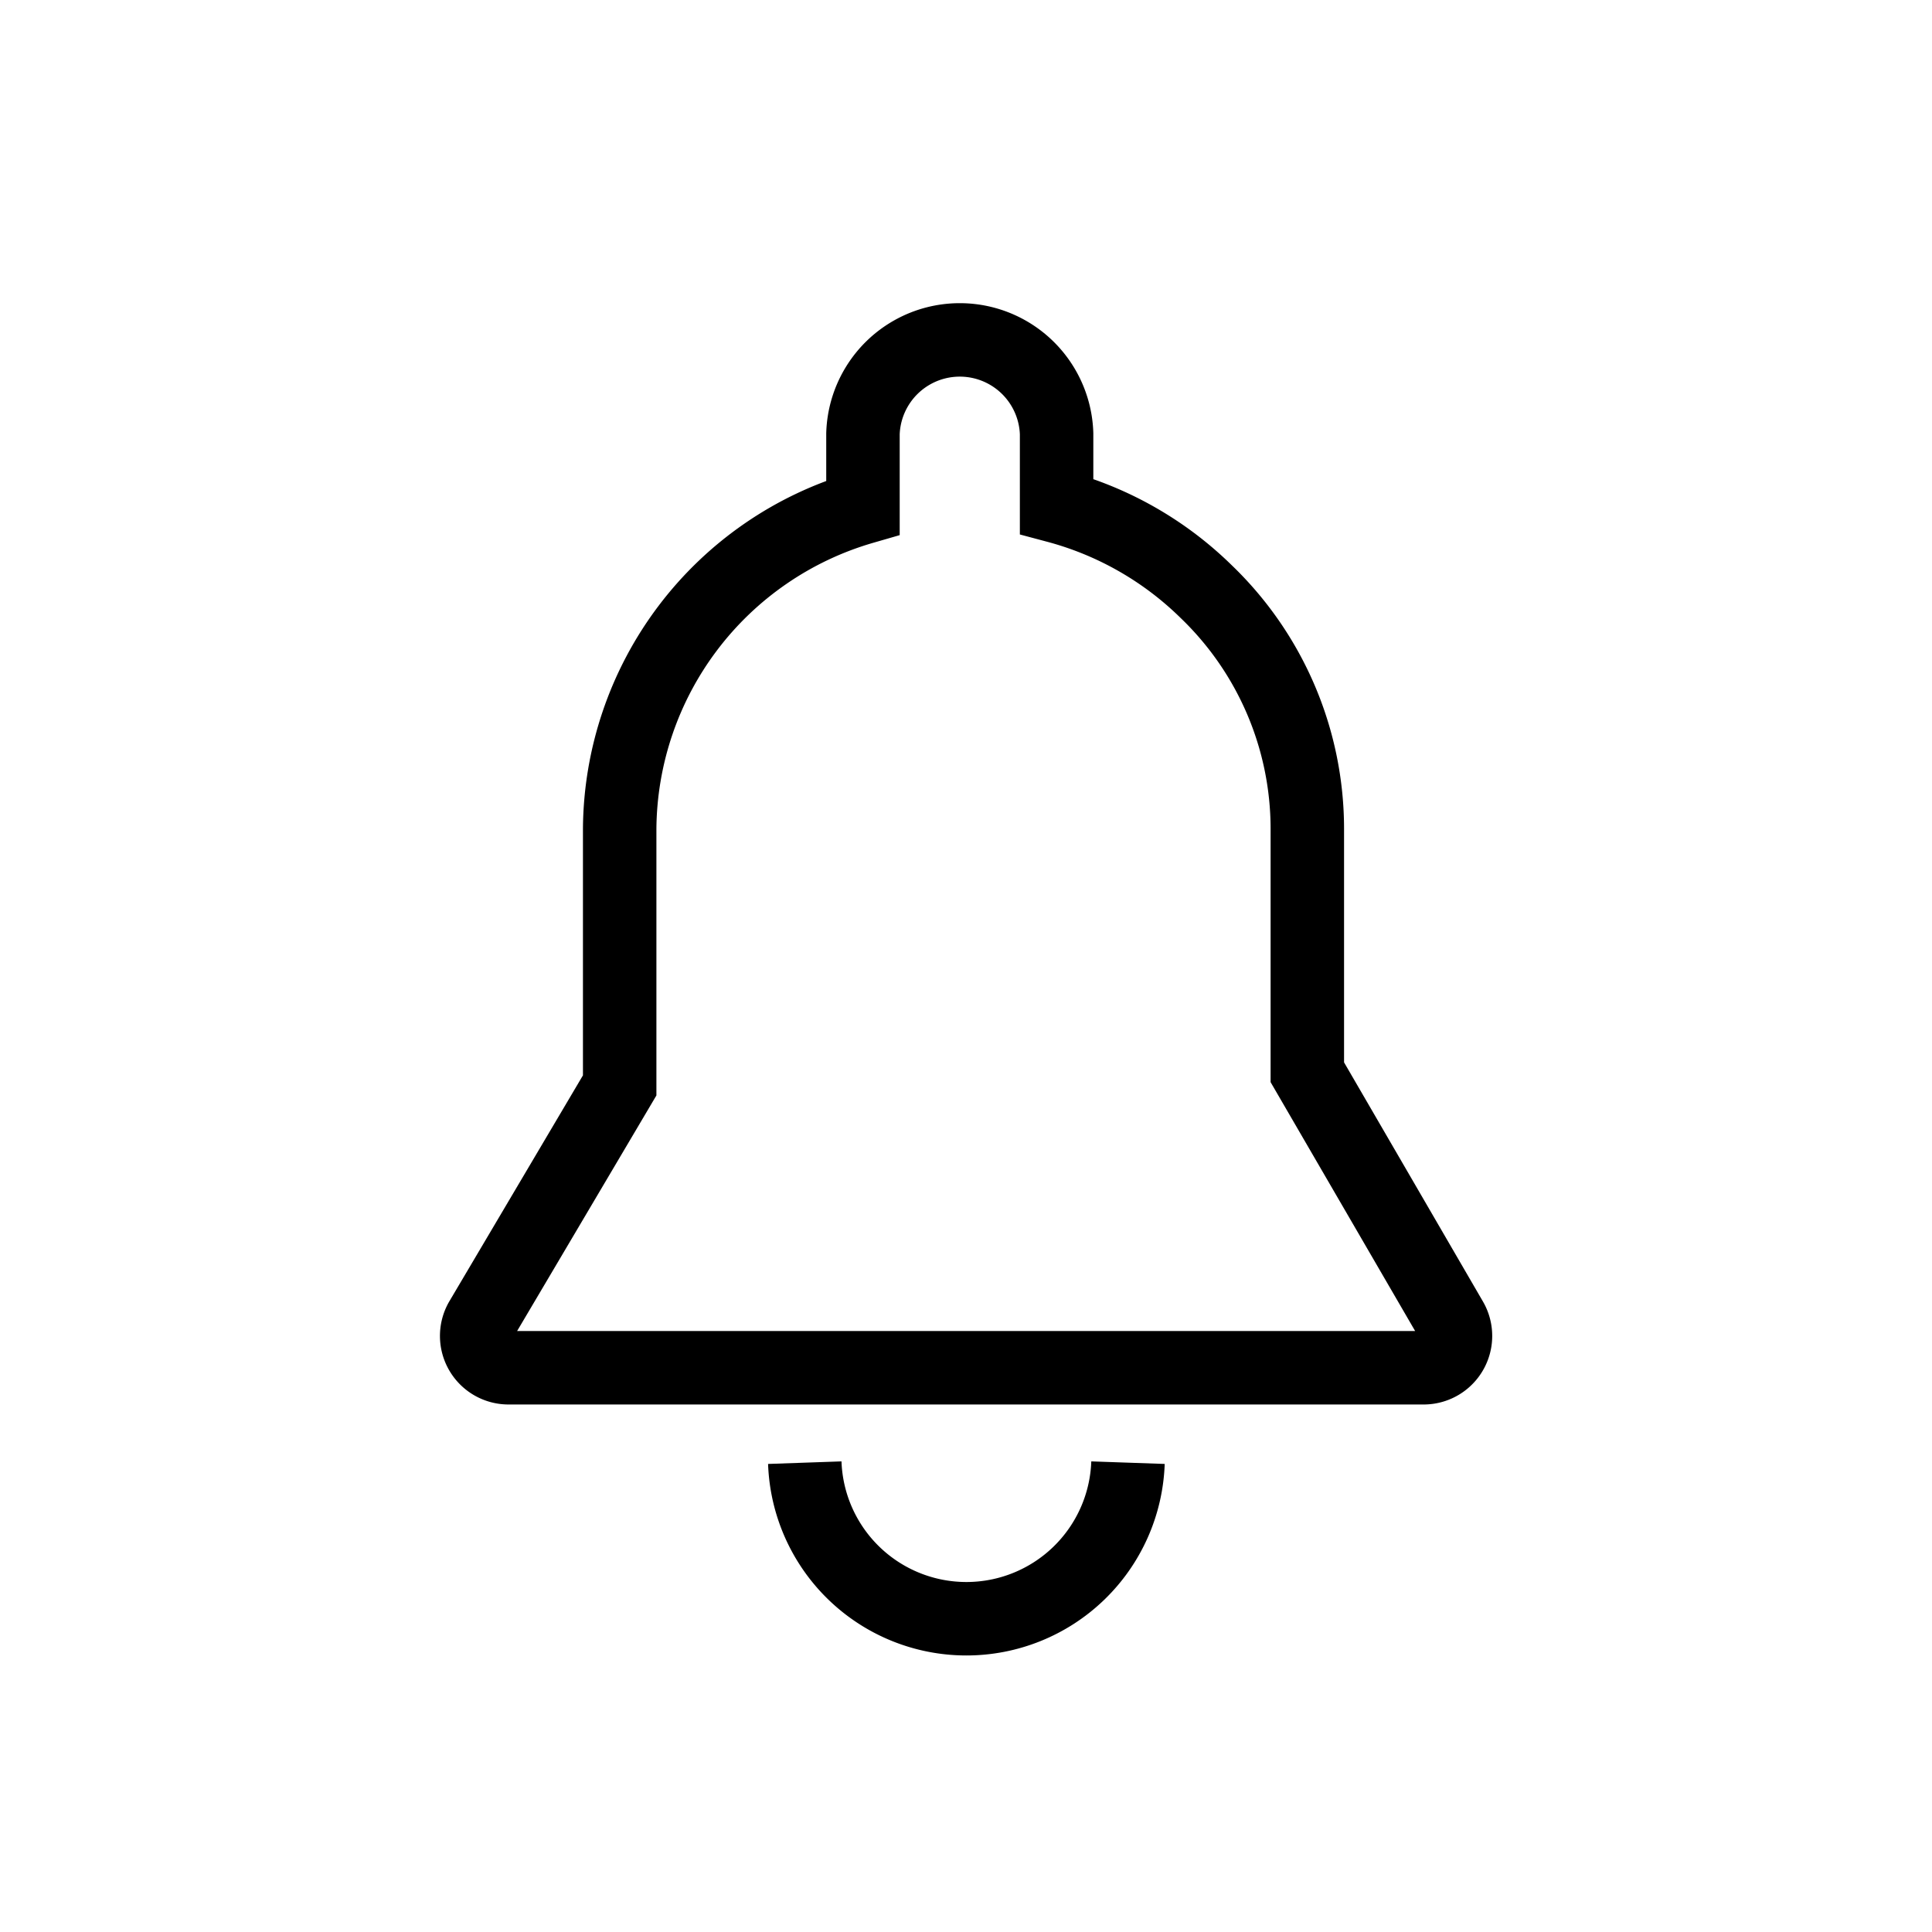 <svg id="Group_1686557806" data-name="Group 1686557806" xmlns="http://www.w3.org/2000/svg" width="19.726" height="19.726" viewBox="0 0 19.726 19.726">
  <rect id="Rectangle_151149" data-name="Rectangle 151149" width="19.726" height="19.726" fill="none"/>
  <g id="Group_162385" data-name="Group 162385" transform="translate(4.863 3.457)">
    <g id="Group_162388" data-name="Group 162388" transform="translate(0)">
      <path id="Path_334627" data-name="Path 334627" d="M10.042,10.883H.708A.325.325,0,0,1,.42,10.4L1.839,8V5.384A3.441,3.441,0,0,1,4.323,2.1V1.346a.989.989,0,0,1,1.977,0v.741a3.45,3.45,0,0,1,1.53.874,3.36,3.36,0,0,1,1.03,2.423V7.866l1.47,2.531A.325.325,0,0,1,10.042,10.883Z" transform="translate(-0.375 -0.375)" fill="none" stroke="#000" stroke-width="0.75"/>
      <path id="Path_334628" data-name="Path 334628" d="M8.3,15.719a1.651,1.651,0,0,1-3.3,0" transform="translate(-1.646 -4.242)" fill="none" stroke="#000" stroke-width="0.75"/>
    </g>
  </g>
</svg>
